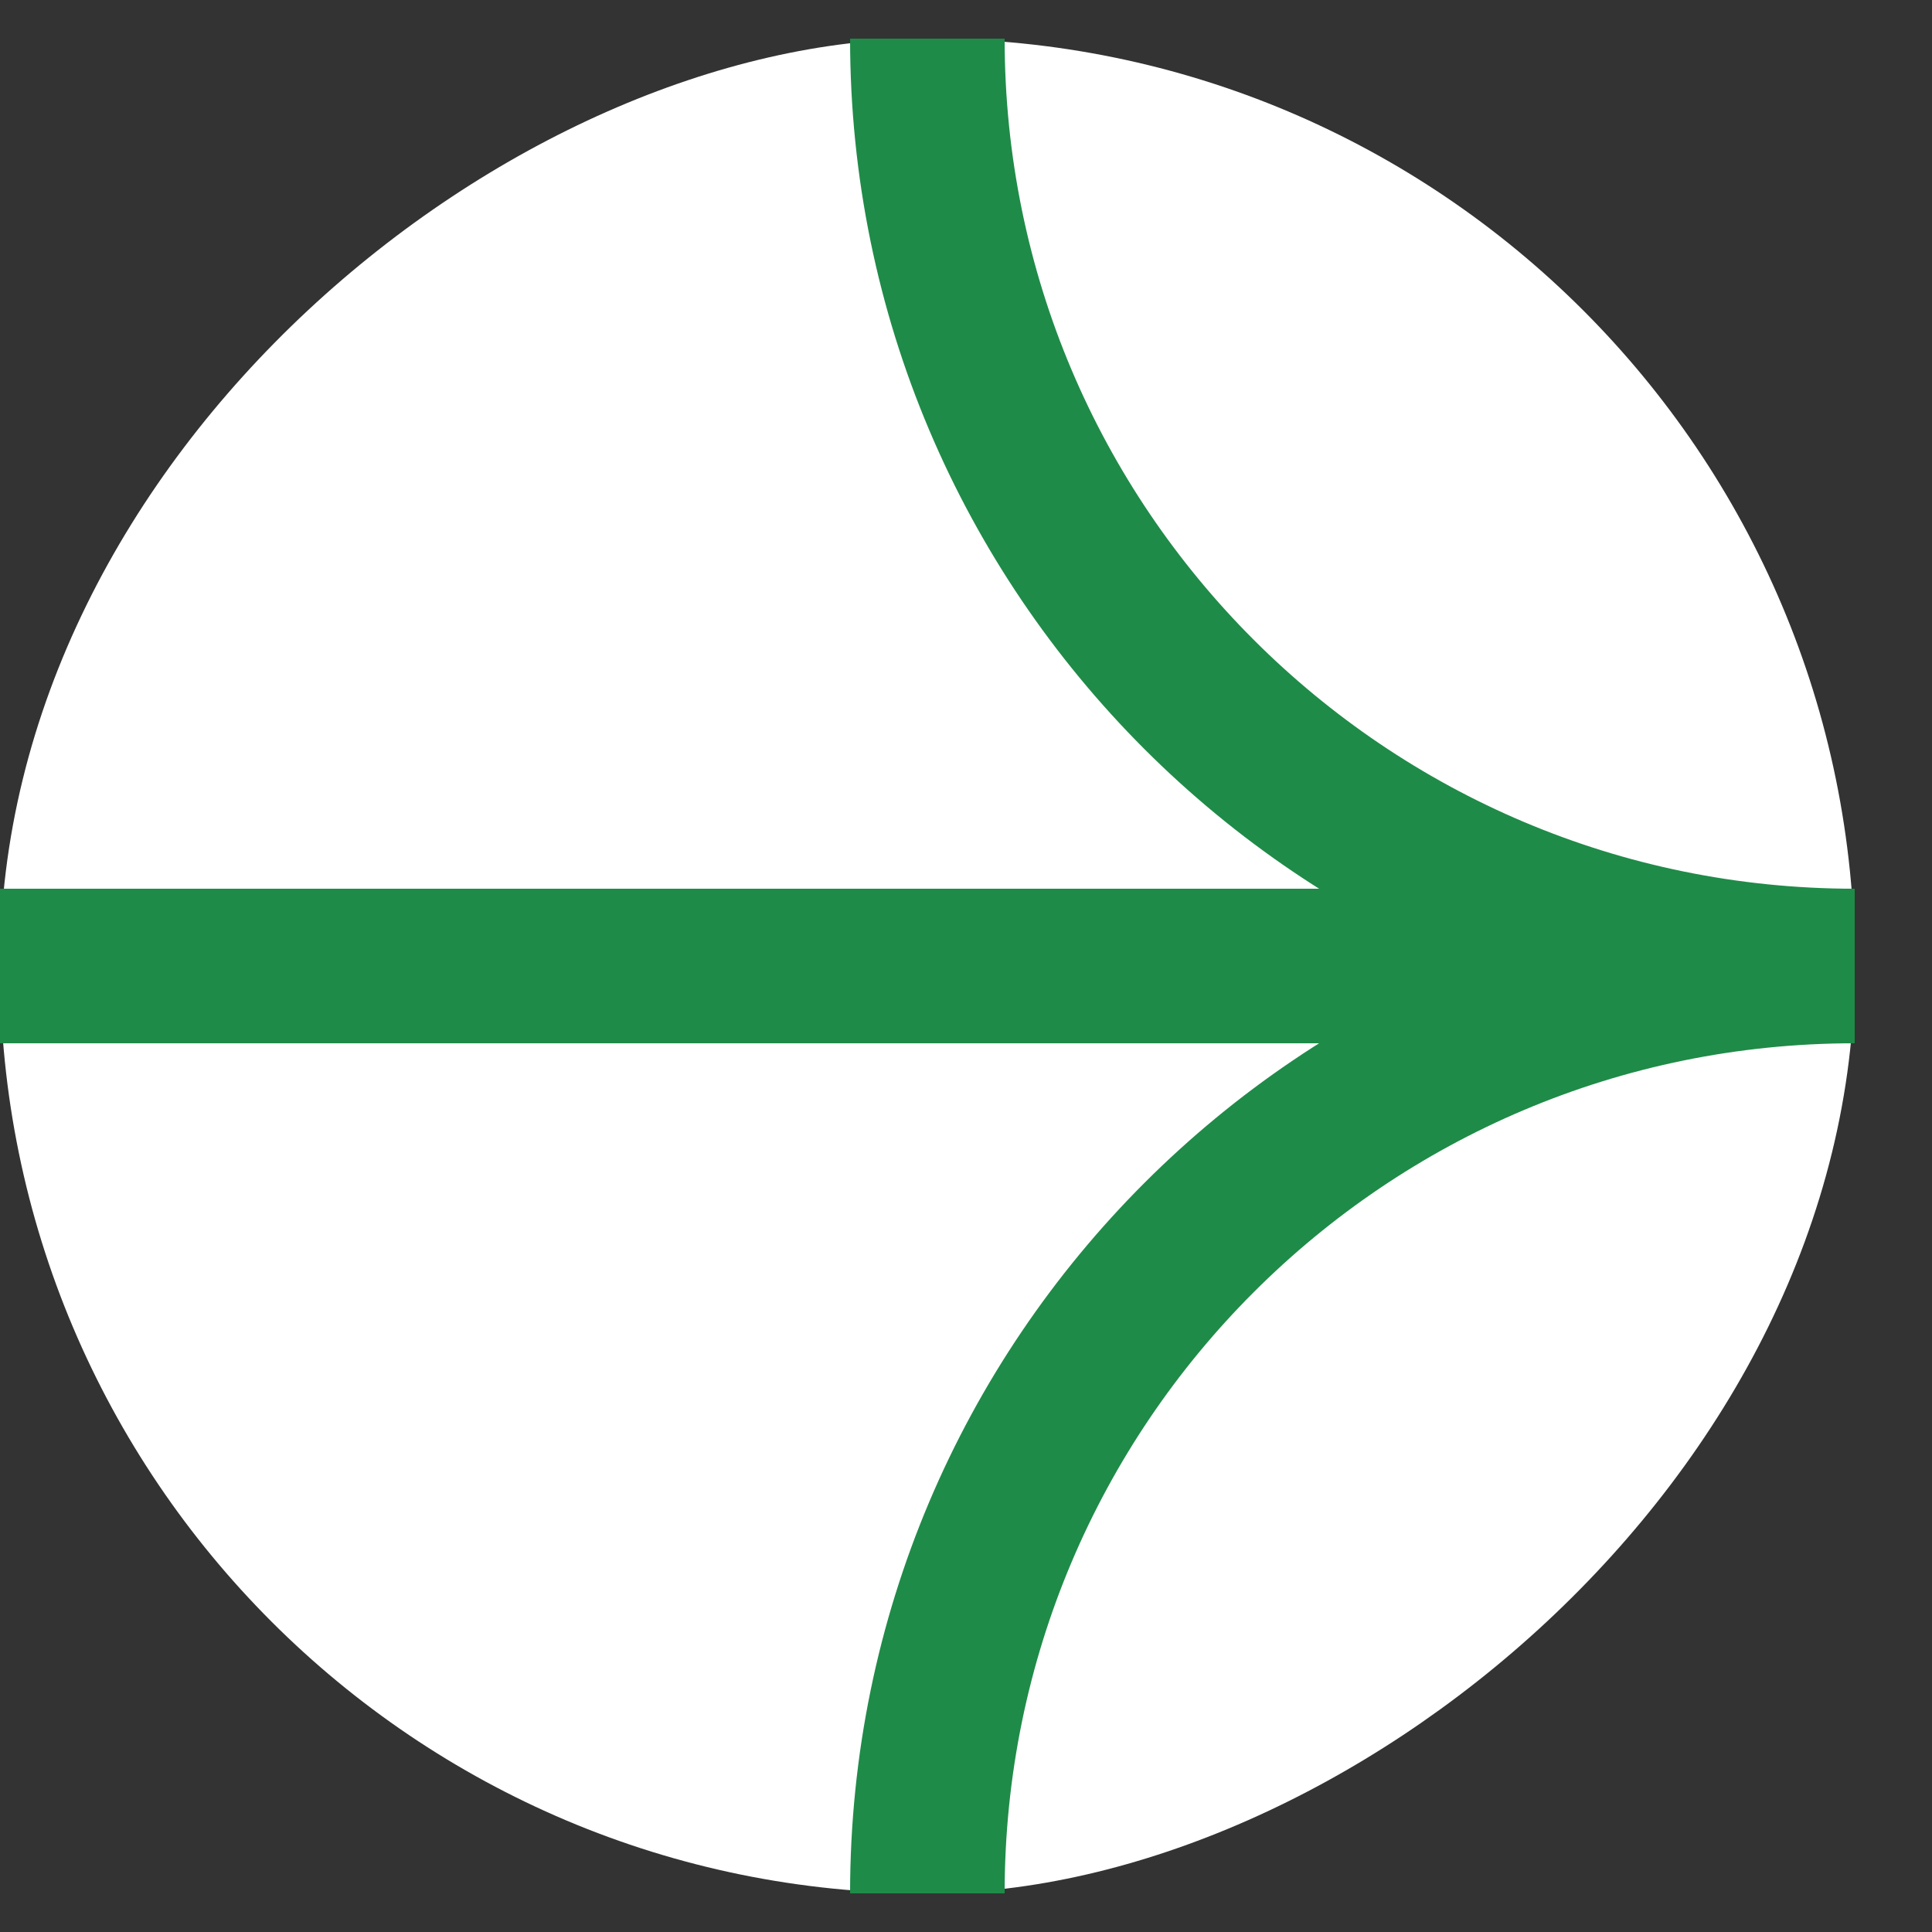 <svg
  width="25"
  height="25"
  viewBox="0 0 25 25"
  fill="none"
  xmlns="http://www.w3.org/2000/svg"
>
  <rect x="0" y="0" width="25" height="25" fill="#333333" stroke="none"/>
  <rect
    x="24"
    y="0.5"
    width="24"
    height="24"
    rx="12"
    transform="rotate(90 24 0.5)"
    fill="white"
  />
  <path
    d="M12 0.5V0.5C12 7.127 17.373 12.5 24 12.5V12.5"
    stroke="#1F8B48"
    stroke-width="2"
  />
  <path
    d="M12 24.5V24.5C12 17.873 17.373 12.5 24 12.5V12.5H0"
    stroke="#1F8B48"
    stroke-width="2"
  />
</svg>